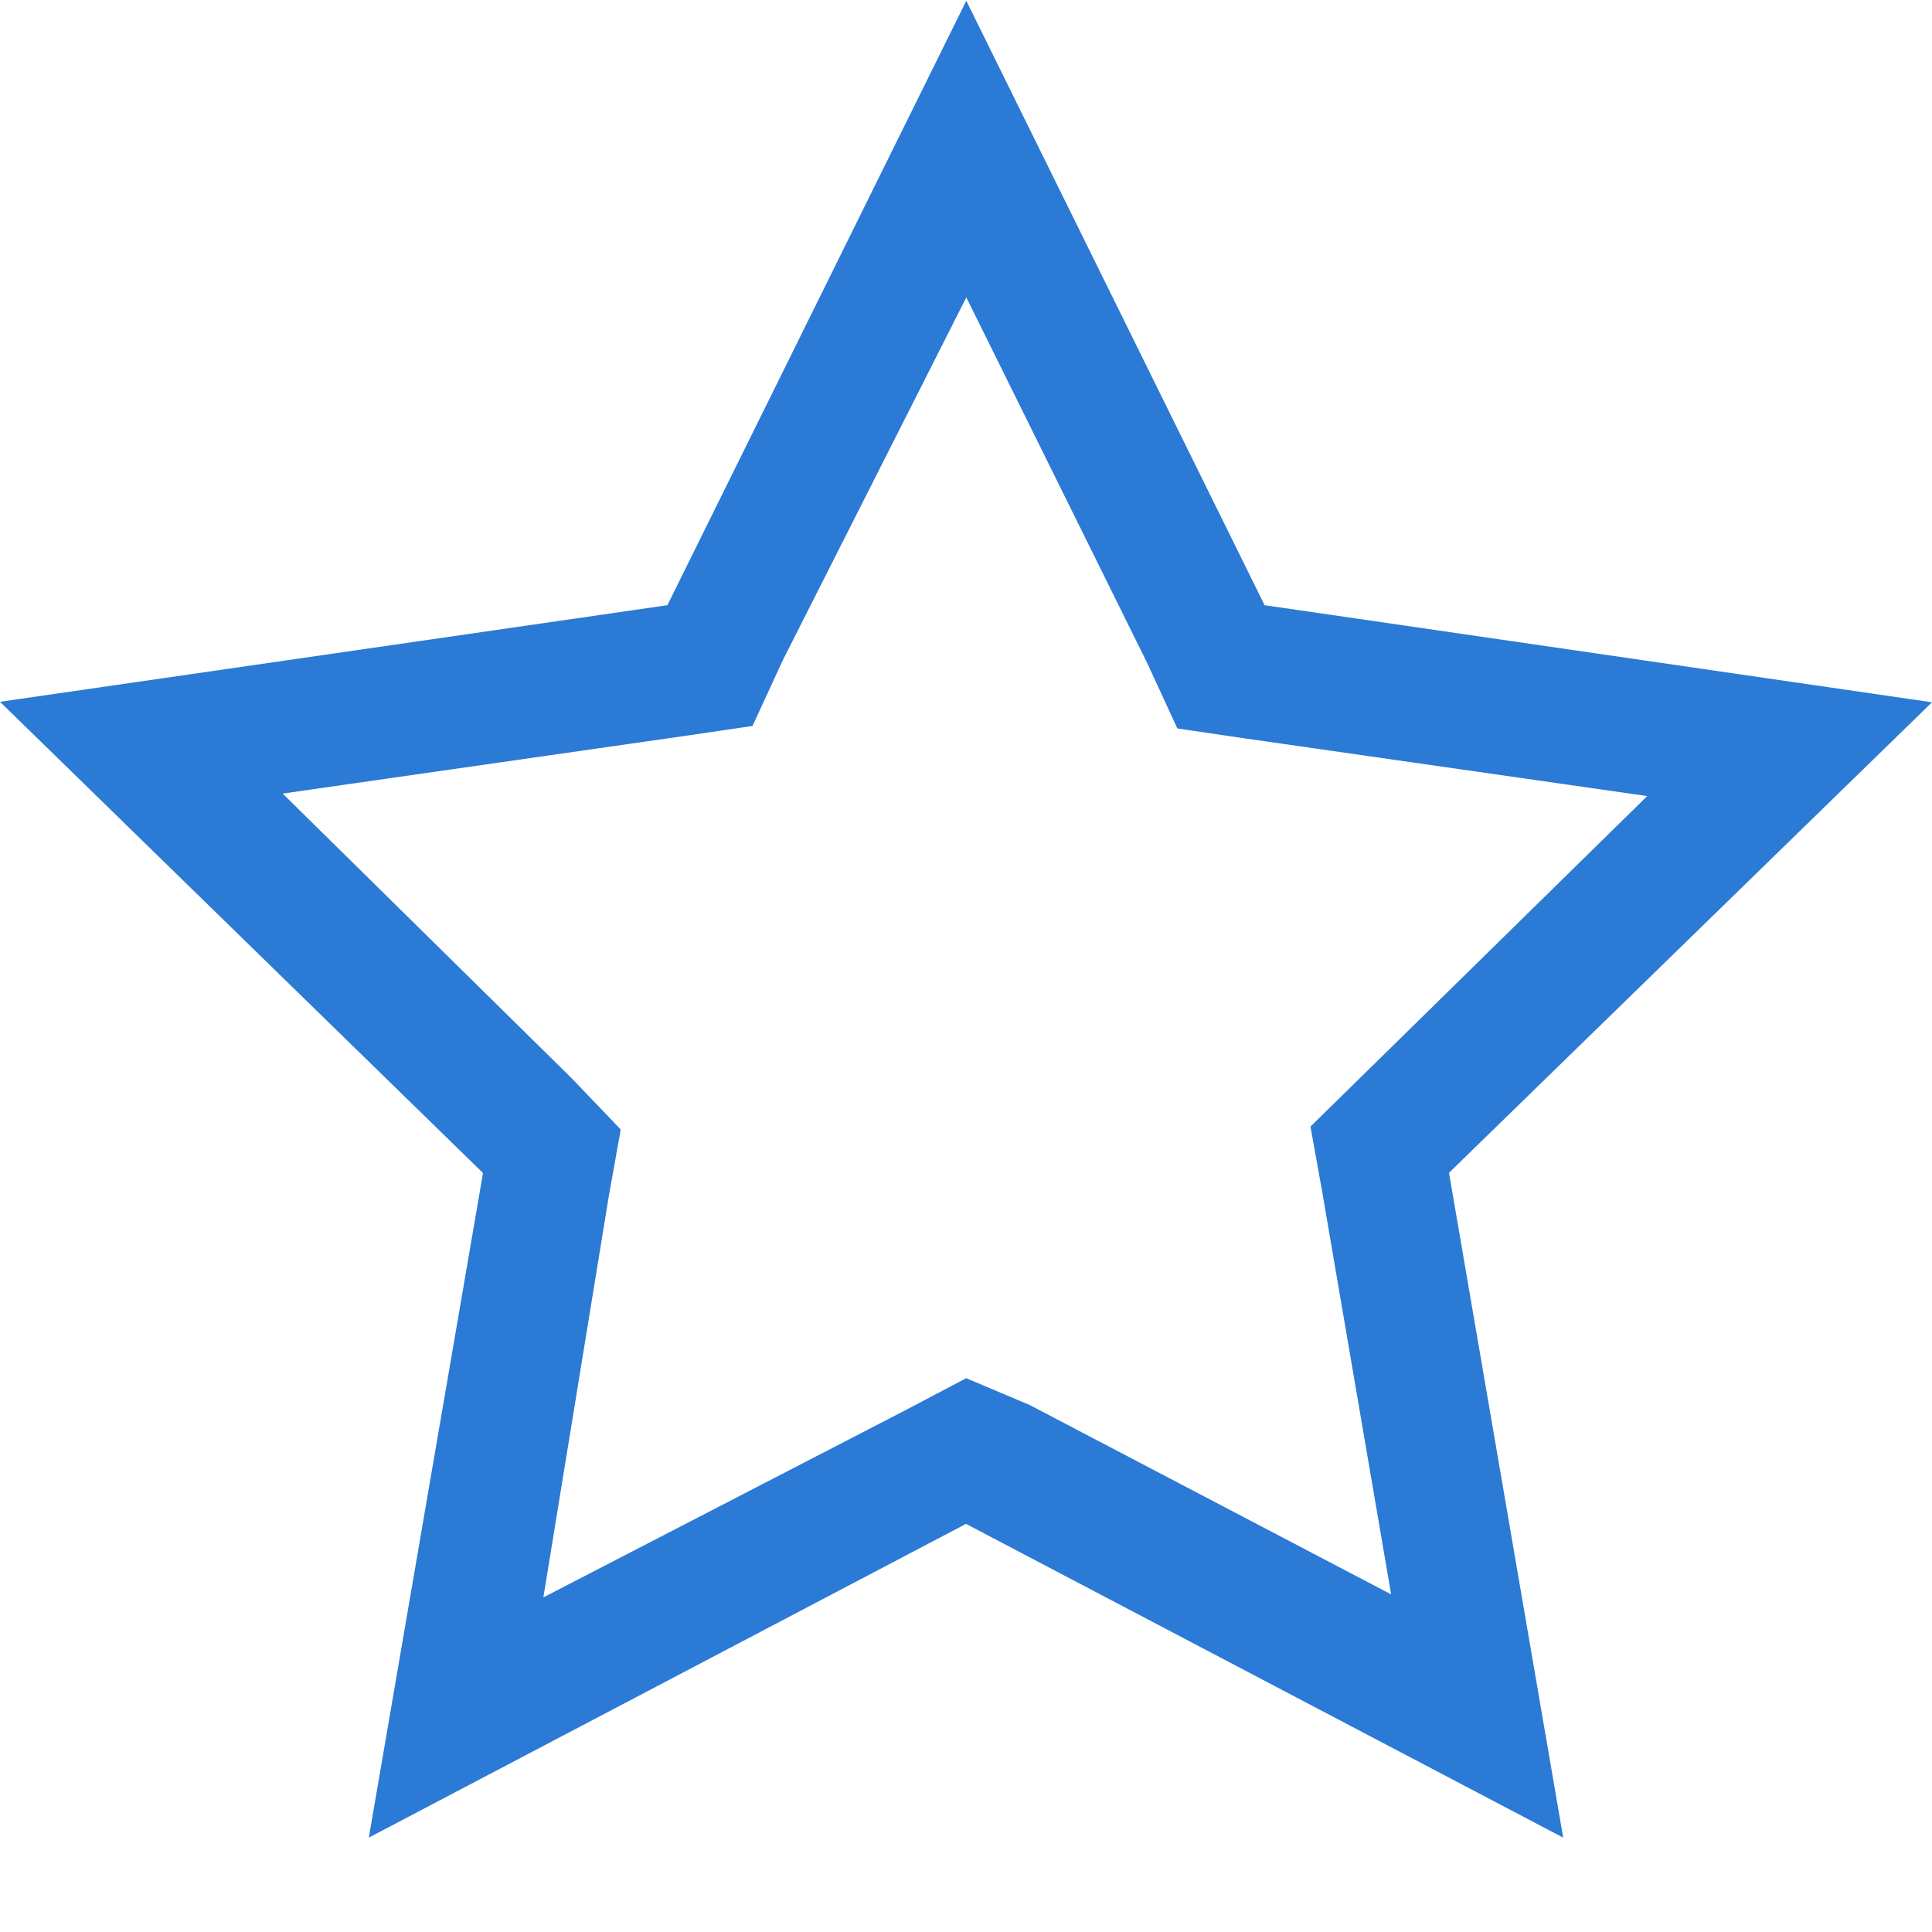 <svg width="20" height="20" viewBox="0 0 20 20" fill="none" xmlns="http://www.w3.org/2000/svg">
<path d="M10 3.072L11.875 6.862L12.188 7.541L12.867 7.641L17.052 8.241L14.076 11.162L13.566 11.662L13.688 12.341L14.401 16.505L10.66 14.545L10.002 14.267L9.37 14.6L5.625 16.536L6.304 12.372L6.426 11.693L5.926 11.17L2.926 8.215L7.111 7.615L7.79 7.515L8.103 6.836L10.003 3.079L10 3.072ZM10.003 0.008L6.909 6.265L0 7.265L5 12.143L3.818 19.023L10 15.775L16.182 19.023L15 12.141L20 7.27L13.091 6.265L10.003 0.008Z" fill="#2B7AD5"/>
</svg>
